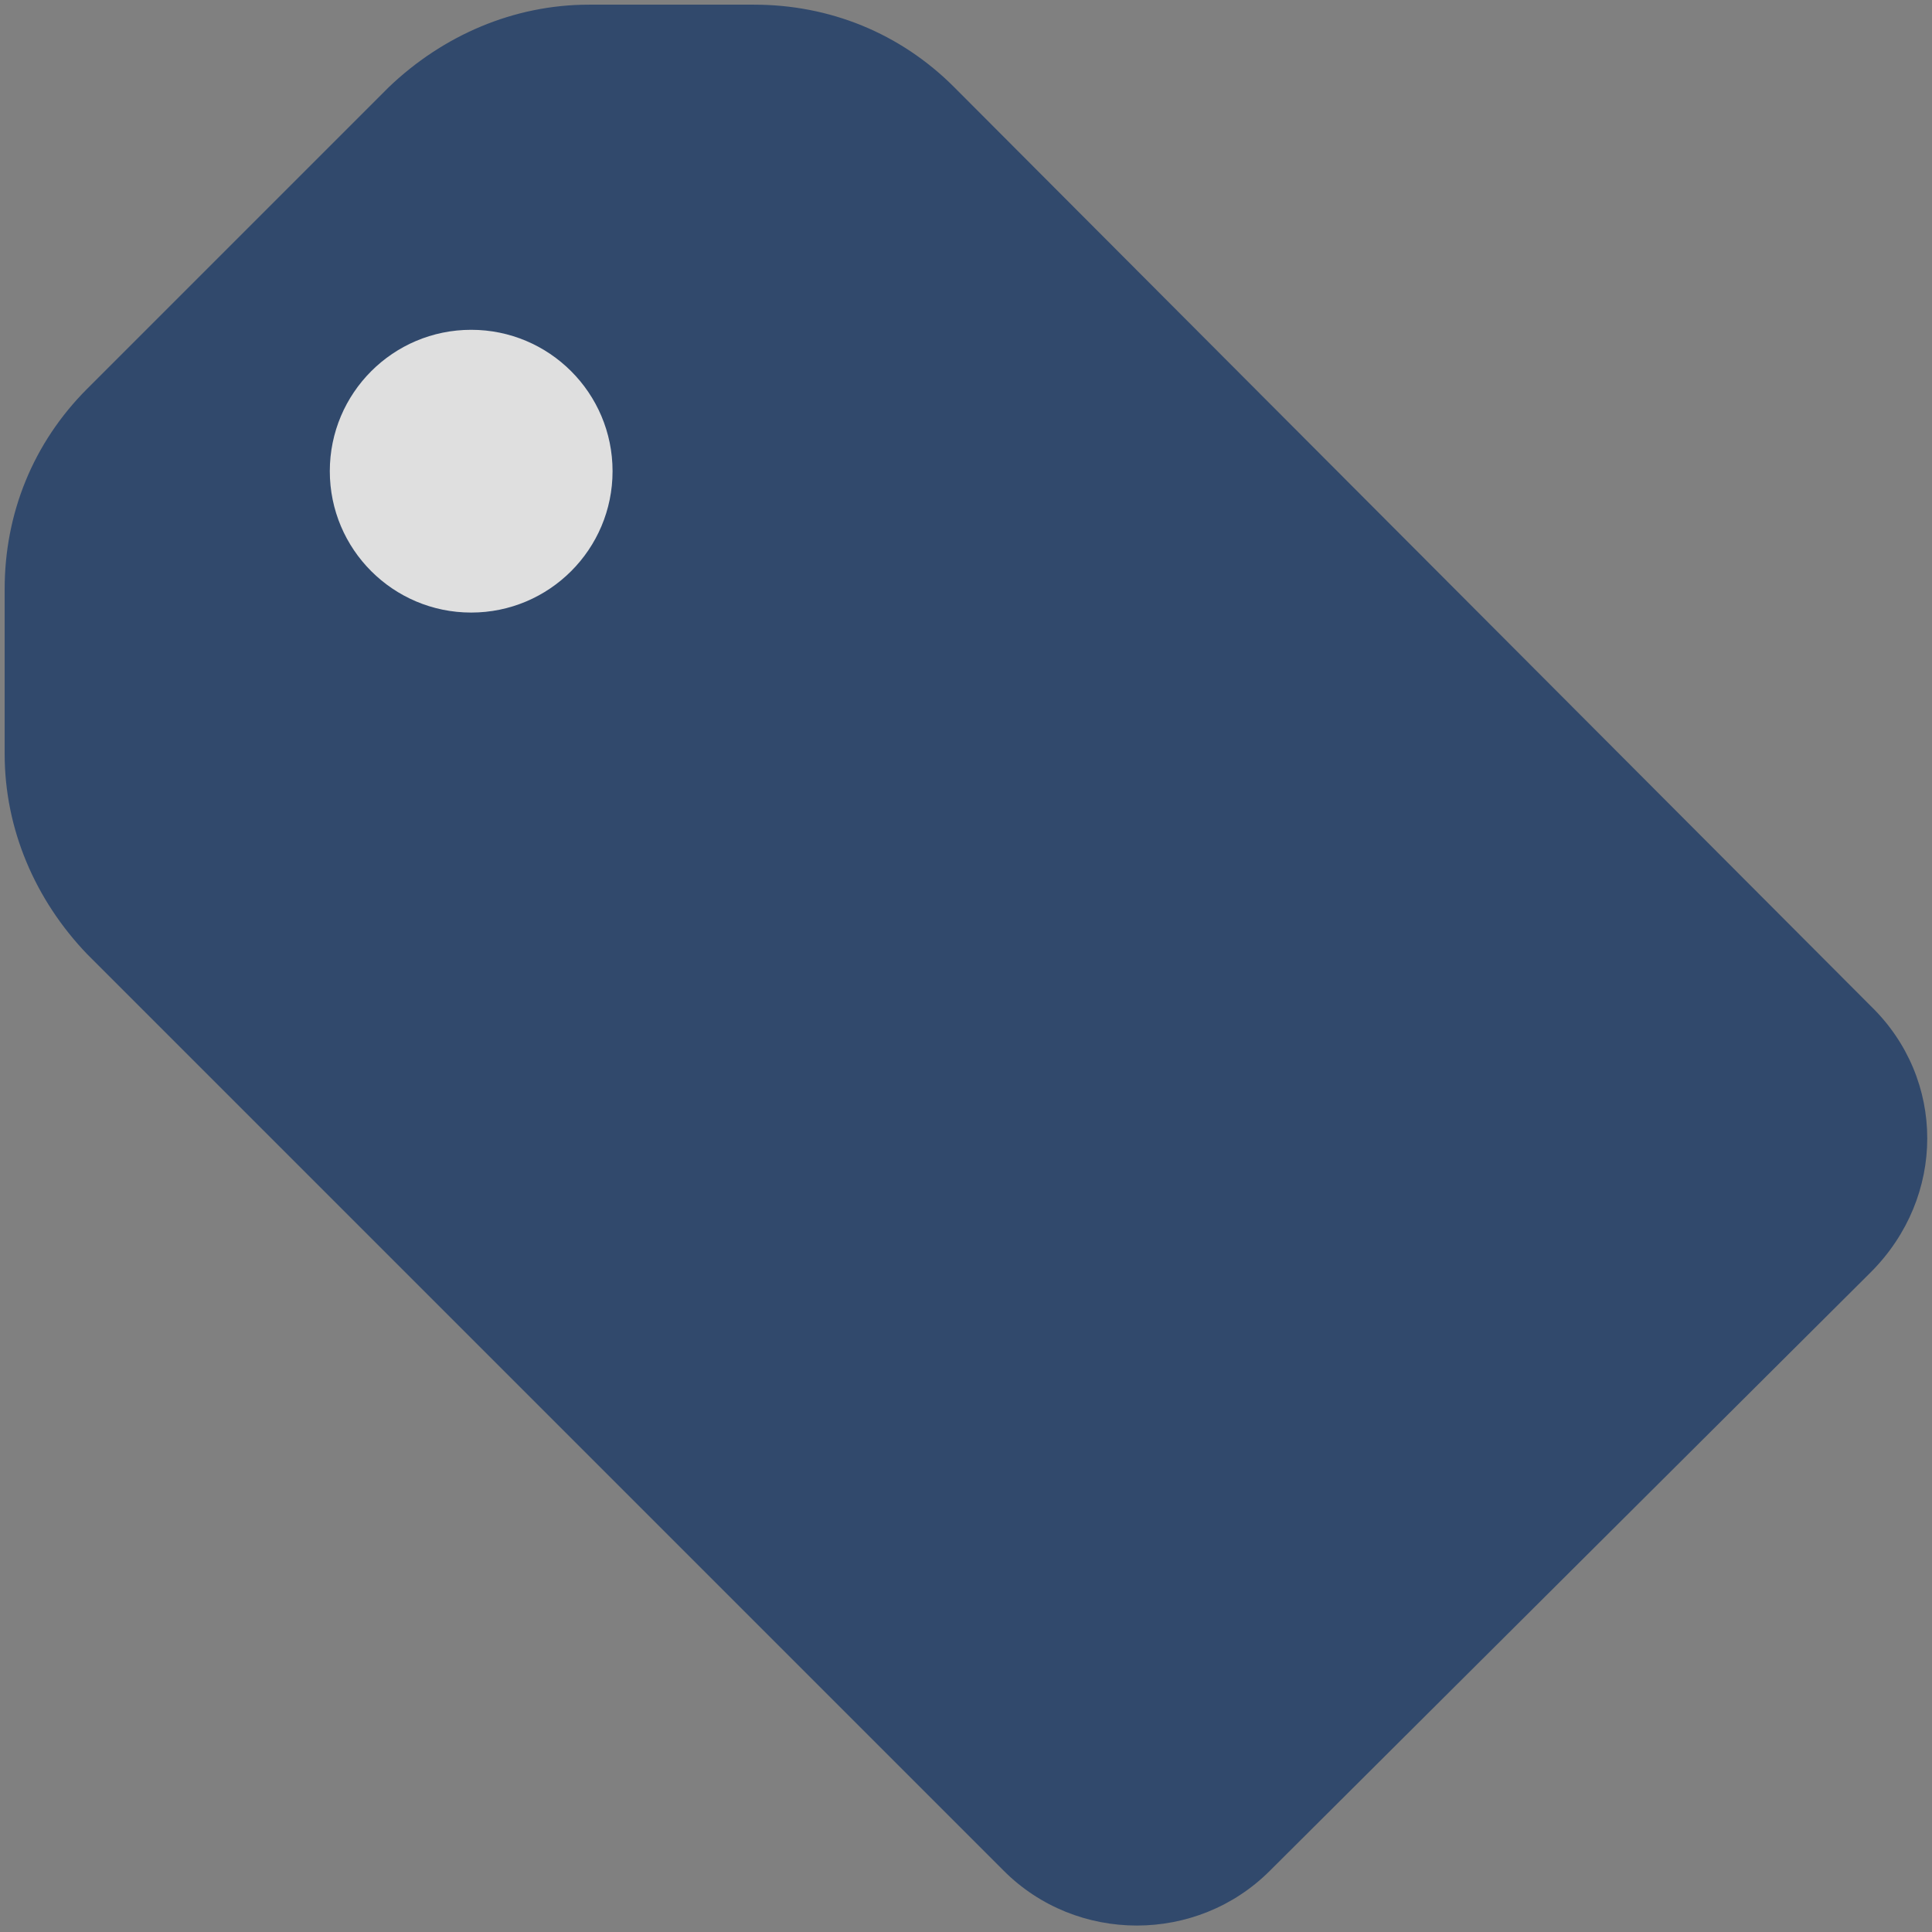 <?xml version="1.0" encoding="UTF-8"?>
<svg width="25px" height="25px" viewBox="0 0 17 17" version="1.1" xmlns="http://www.w3.org/2000/svg" xmlns:xlink="http://www.w3.org/1999/xlink">
    <rect x="0" y="0" width="17" height="17" fill="#808080" stroke="none"/>
    <!-- Generator: Sketch 51.3 (57544) - http://www.bohemiancoding.com/sketch -->
    <title>Group</title>
    <desc>Created with Sketch.</desc>
    <defs></defs>
    <g id="New-Overview" stroke="none" stroke-width="1" fill="none" fill-rule="evenodd" opacity="0.75">
        <g id="Annotation-search-overview" transform="translate(-1247, -438)" fill-rule="nonzero">
            <g id="noun_Tag_190224" transform="translate(1247, 438)">
                <g id="Group">
                    <path d="M16.461,8.852 C17.124,9.495 17.124,10.532 16.461,11.195 L11.174,16.461 C10.532,17.104 9.474,17.104 8.832,16.461 L0.767,8.396 C0.311,7.92 0.041,7.298 0.041,6.634 L0.041,5.183 C0.041,4.52 0.29,3.898 0.767,3.421 L3.421,0.767 C3.898,0.311 4.52,0.041 5.183,0.041 L6.634,0.041 C7.298,0.041 7.92,0.29 8.396,0.767 L16.461,8.852 Z" id="Shape" fill="#173766"></path>
                    <circle id="Oval" fill="#FFFFFF" cx="4.146" cy="4.146" r="1.244"></circle>
                </g>
            </g>
        </g>
    </g>
</svg>